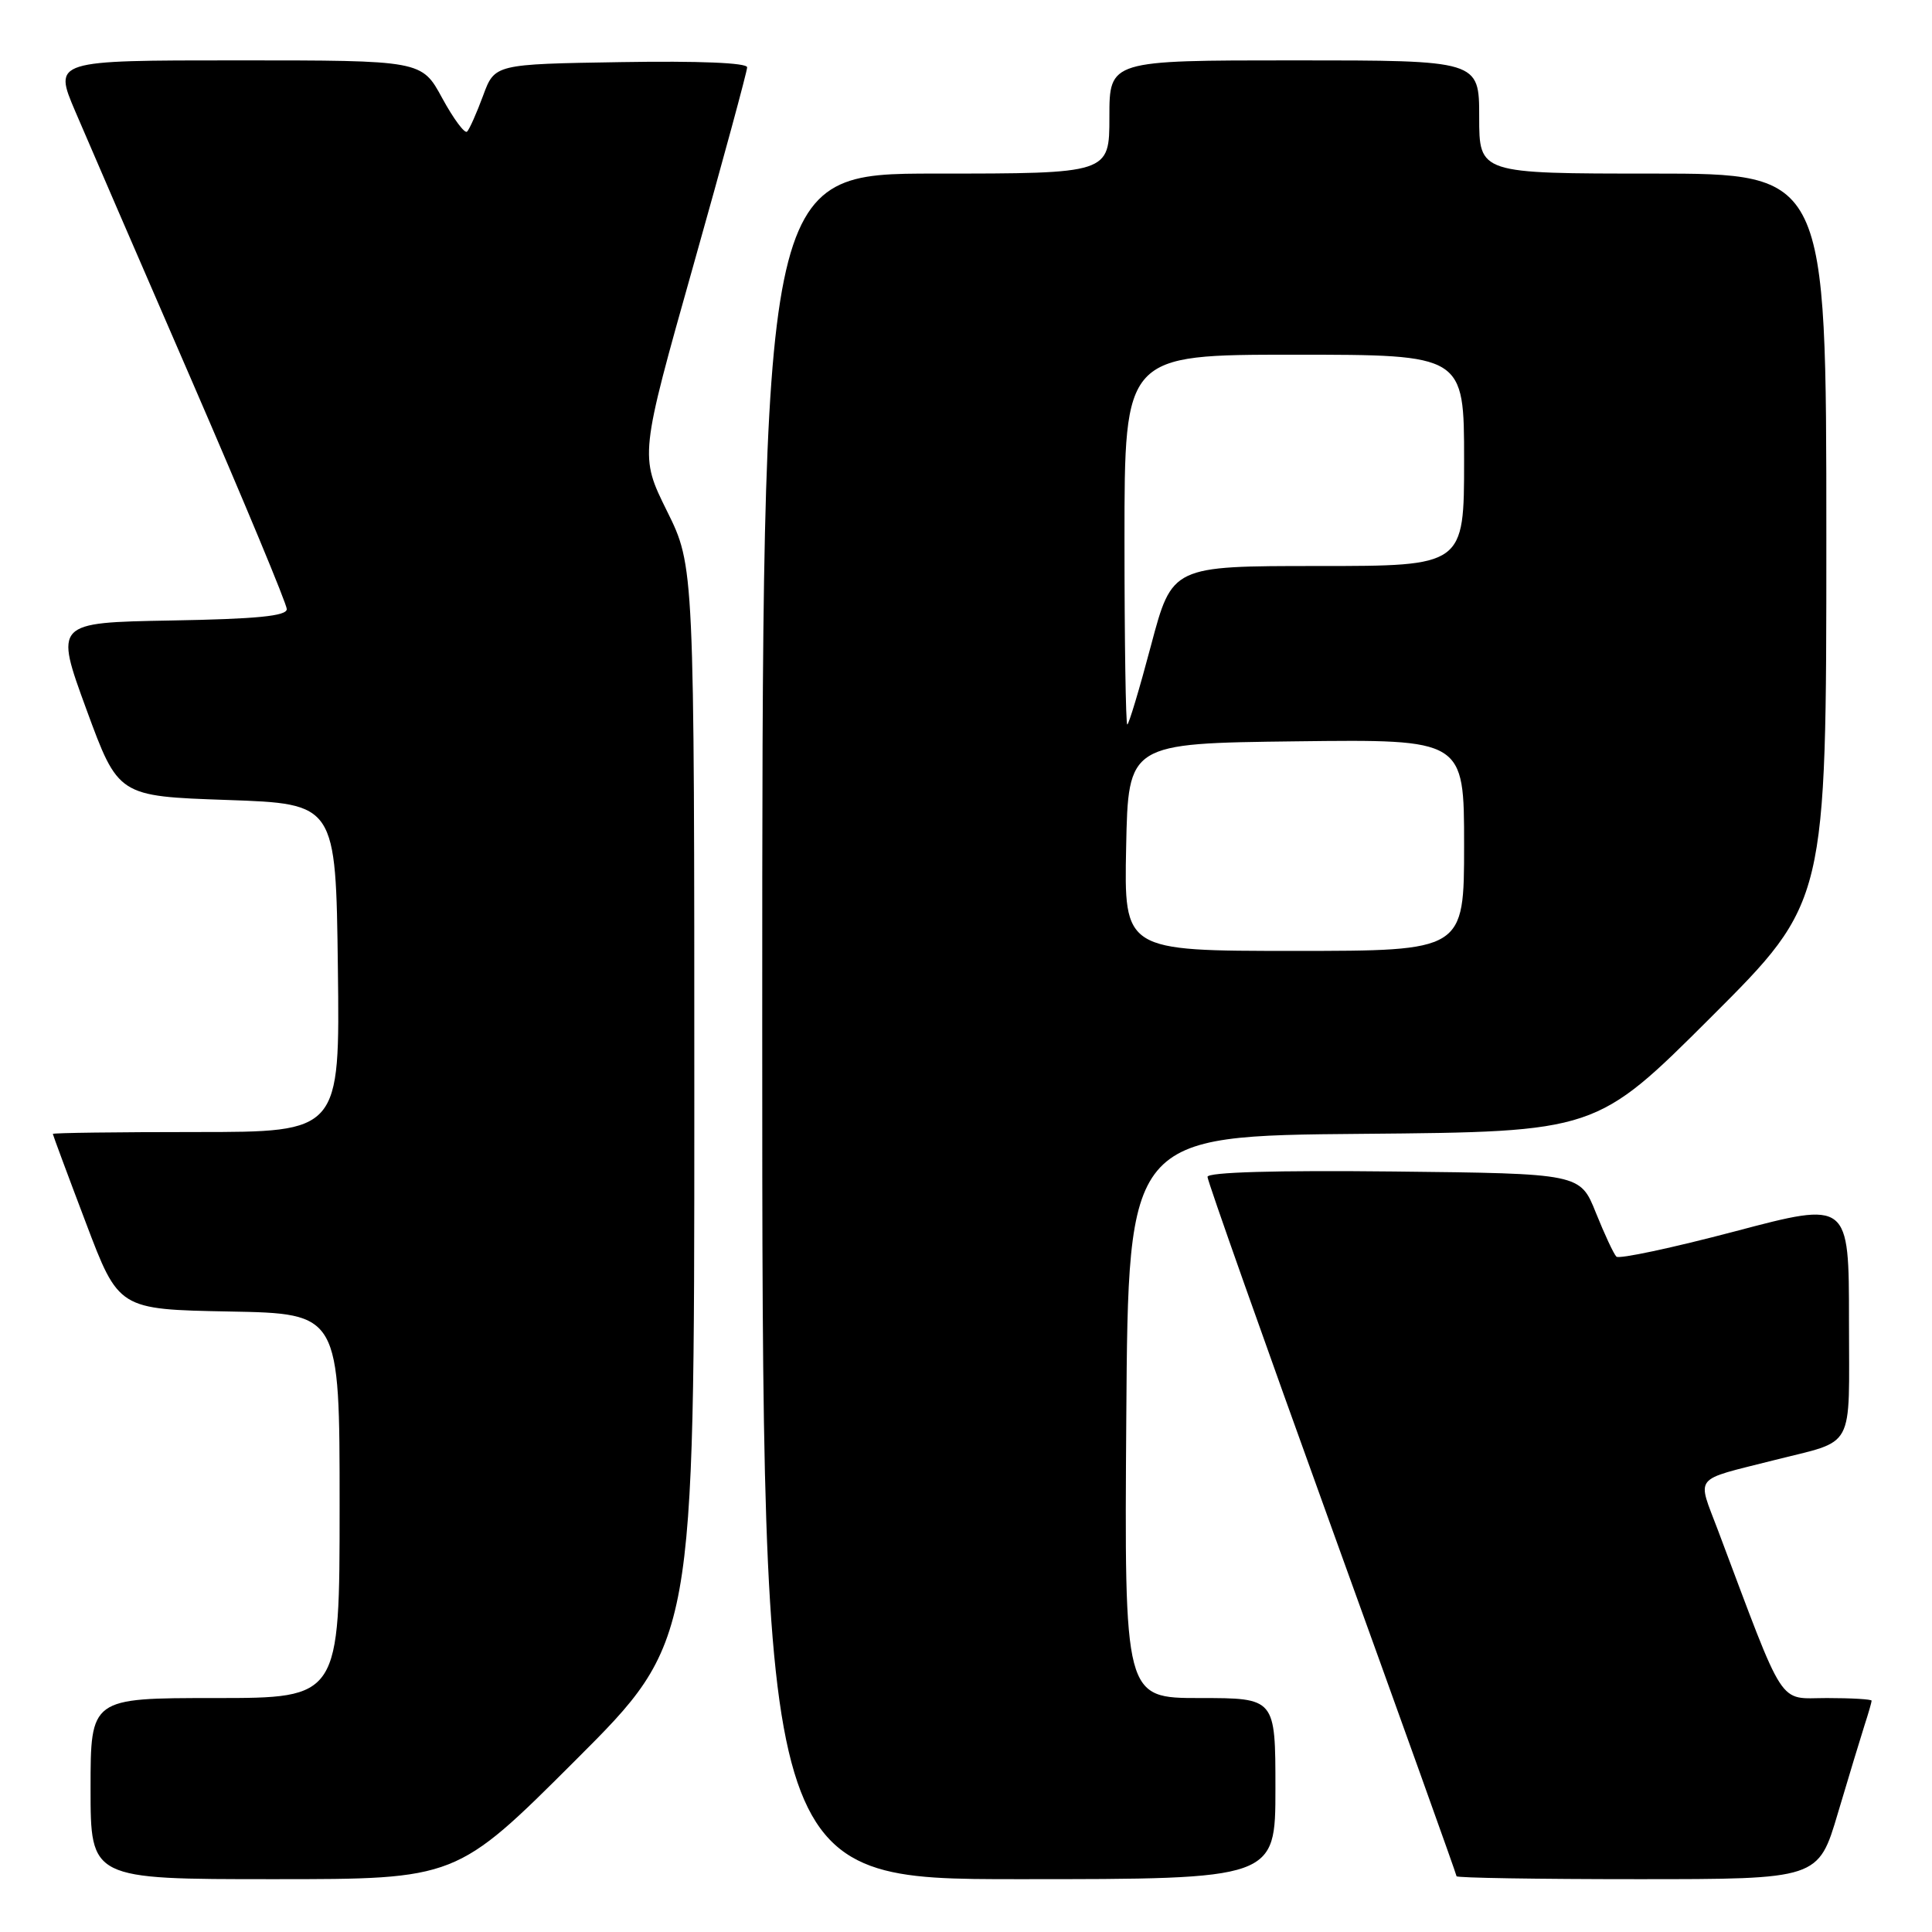 <?xml version="1.0" encoding="UTF-8" standalone="no"?>
<!DOCTYPE svg PUBLIC "-//W3C//DTD SVG 1.1//EN" "http://www.w3.org/Graphics/SVG/1.1/DTD/svg11.dtd" >
<svg xmlns="http://www.w3.org/2000/svg" xmlns:xlink="http://www.w3.org/1999/xlink" version="1.1" viewBox="0 0 256 256">
 <g >
 <path fill="currentColor"
d=" M 76.24 233.26 C 92.00 217.52 92.00 217.52 92.00 146.28 C 92.00 75.03 92.00 75.03 88.38 67.72 C 84.76 60.40 84.76 60.40 91.88 35.15 C 95.80 21.25 99.00 9.45 99.00 8.92 C 99.00 8.32 92.58 8.06 82.28 8.23 C 65.55 8.50 65.55 8.50 64.01 12.68 C 63.16 14.98 62.21 17.12 61.89 17.44 C 61.58 17.75 60.10 15.76 58.60 13.01 C 55.88 8.00 55.88 8.00 31.48 8.00 C 7.09 8.00 7.09 8.00 9.97 14.75 C 11.55 18.46 18.51 34.54 25.43 50.49 C 32.34 66.43 38.00 80.03 38.00 80.71 C 38.00 81.63 34.03 82.02 22.62 82.22 C 7.24 82.50 7.24 82.50 11.45 94.00 C 15.67 105.50 15.67 105.50 30.08 106.00 C 44.50 106.50 44.50 106.50 44.77 128.25 C 45.04 150.00 45.04 150.00 26.02 150.00 C 15.56 150.00 7.00 150.11 7.00 150.25 C 7.01 150.39 8.97 155.68 11.37 162.00 C 15.72 173.50 15.72 173.50 30.36 173.78 C 45.00 174.05 45.00 174.05 45.00 199.53 C 45.00 225.00 45.00 225.00 28.50 225.00 C 12.00 225.00 12.00 225.00 12.00 237.00 C 12.00 249.00 12.00 249.00 36.24 249.00 C 60.48 249.00 60.48 249.00 76.24 233.26 Z  M 169.00 237.00 C 169.00 225.00 169.00 225.00 158.99 225.00 C 148.98 225.00 148.98 225.00 149.24 187.75 C 149.50 150.50 149.50 150.50 180.50 150.24 C 211.50 149.97 211.50 149.97 226.75 134.75 C 242.00 119.52 242.00 119.52 242.00 71.26 C 242.00 23.00 242.00 23.00 219.00 23.00 C 196.00 23.00 196.00 23.00 196.00 15.50 C 196.00 8.00 196.00 8.00 171.50 8.00 C 147.00 8.00 147.00 8.00 147.00 15.50 C 147.00 23.00 147.00 23.00 124.00 23.00 C 101.00 23.00 101.00 23.00 101.00 136.00 C 101.00 249.00 101.00 249.00 135.00 249.00 C 169.00 249.00 169.00 249.00 169.00 237.00 Z  M 243.53 240.25 C 244.96 235.44 246.55 230.20 247.06 228.60 C 247.58 227.01 248.00 225.54 248.00 225.35 C 248.00 225.16 245.33 225.00 242.07 225.00 C 235.50 225.00 236.70 226.85 227.64 202.77 C 224.86 195.38 224.17 196.25 235.00 193.50 C 245.97 190.71 245.00 192.51 245.00 175.05 C 245.00 159.17 245.00 159.17 229.90 163.16 C 221.60 165.35 214.52 166.86 214.18 166.51 C 213.83 166.17 212.61 163.55 211.46 160.69 C 209.38 155.50 209.38 155.50 184.69 155.23 C 169.06 155.06 160.00 155.32 160.00 155.94 C 160.00 156.48 167.43 177.47 176.50 202.58 C 185.57 227.68 193.00 248.40 193.00 248.61 C 193.00 248.83 203.79 249.00 216.97 249.00 C 240.94 249.00 240.94 249.00 243.53 240.25 Z  M 149.22 112.25 C 149.50 98.50 149.50 98.50 171.75 98.23 C 194.00 97.96 194.00 97.96 194.00 111.98 C 194.00 126.00 194.00 126.00 171.47 126.00 C 148.94 126.00 148.94 126.00 149.22 112.25 Z  M 149.00 71.50 C 149.00 47.00 149.00 47.00 171.50 47.00 C 194.00 47.00 194.00 47.00 194.00 61.00 C 194.00 75.00 194.00 75.00 174.65 75.00 C 155.31 75.00 155.31 75.00 152.52 85.50 C 150.99 91.28 149.57 96.00 149.37 96.00 C 149.17 96.00 149.00 84.97 149.00 71.50 Z "/>
</g>
</svg>